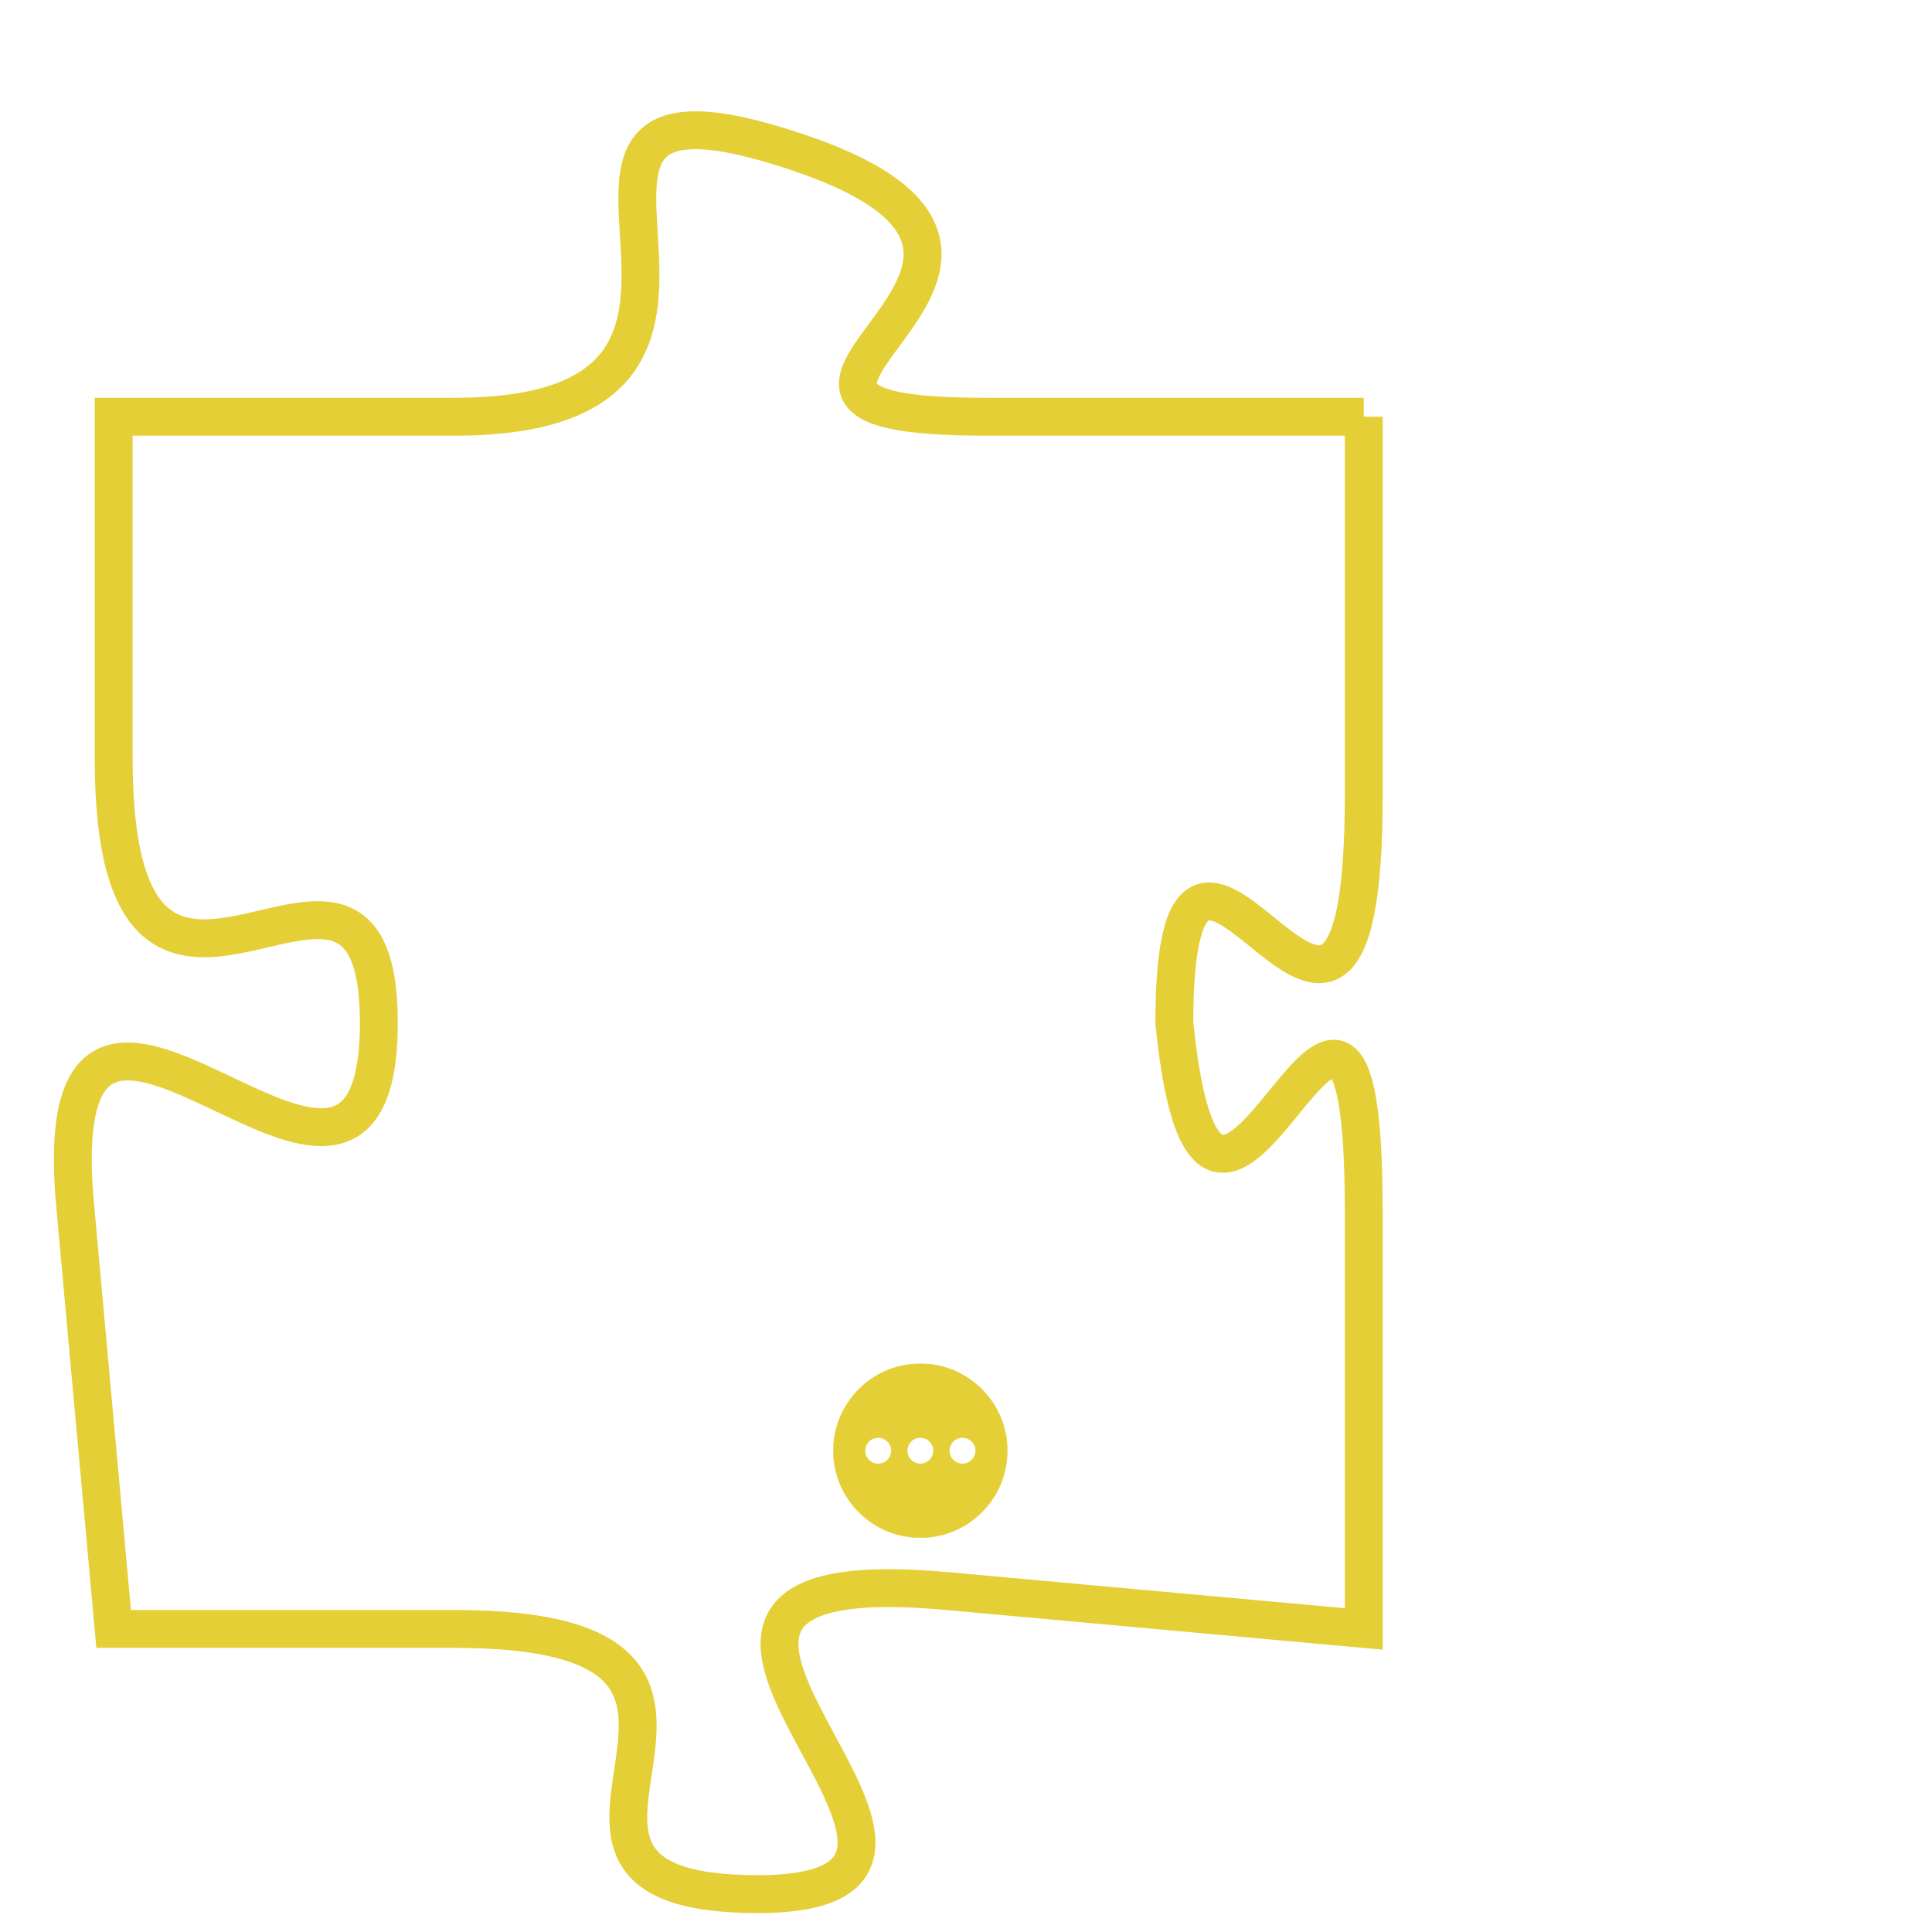 <svg version="1.1" xmlns="http://www.w3.org/2000/svg" xmlns:xlink="http://www.w3.org/1999/xlink" fill="transparent" x="0" y="0" width="350" height="350" preserveAspectRatio="xMinYMin slice"><style type="text/css">.links{fill:transparent;stroke: #E4CF37;}.links:hover{fill:#63D272; opacity:0.4;}</style><defs><g id="allt"><path id="t2290" d="M2673,544 L2663,544 C2654,544 2667,540 2658,537 C2649,534 2659,544 2649,544 L2640,544 2640,544 L2640,553 C2640,563 2647,553 2647,560 C2647,568 2638,555 2639,565 L2640,576 2640,576 L2649,576 C2659,576 2649,583 2657,583 C2665,583 2651,574 2662,575 L2673,576 2673,576 L2673,565 C2673,554 2669,570 2668,560 C2668,551 2673,565 2673,554 L2673,544"/></g><clipPath id="c" clipRule="evenodd" fill="transparent"><use href="#t2290"/></clipPath></defs><svg viewBox="2637 533 37 51" preserveAspectRatio="xMinYMin meet"><svg width="4380" height="2430"><g><image crossorigin="anonymous" x="0" y="0" href="https://nftpuzzle.license-token.com/assets/completepuzzle.svg" width="100%" height="100%" /><g class="links"><use href="#t2290"/></g></g></svg><svg x="2659" y="569" height="9%" width="9%" viewBox="0 0 330 330"><g><a xlink:href="https://nftpuzzle.license-token.com/" class="links"><title>See the most innovative NFT based token software licensing project</title><path fill="#E4CF37" id="more" d="M165,0C74.019,0,0,74.019,0,165s74.019,165,165,165s165-74.019,165-165S255.981,0,165,0z M85,190 c-13.785,0-25-11.215-25-25s11.215-25,25-25s25,11.215,25,25S98.785,190,85,190z M165,190c-13.785,0-25-11.215-25-25 s11.215-25,25-25s25,11.215,25,25S178.785,190,165,190z M245,190c-13.785,0-25-11.215-25-25s11.215-25,25-25 c13.785,0,25,11.215,25,25S258.785,190,245,190z"></path></a></g></svg></svg></svg>